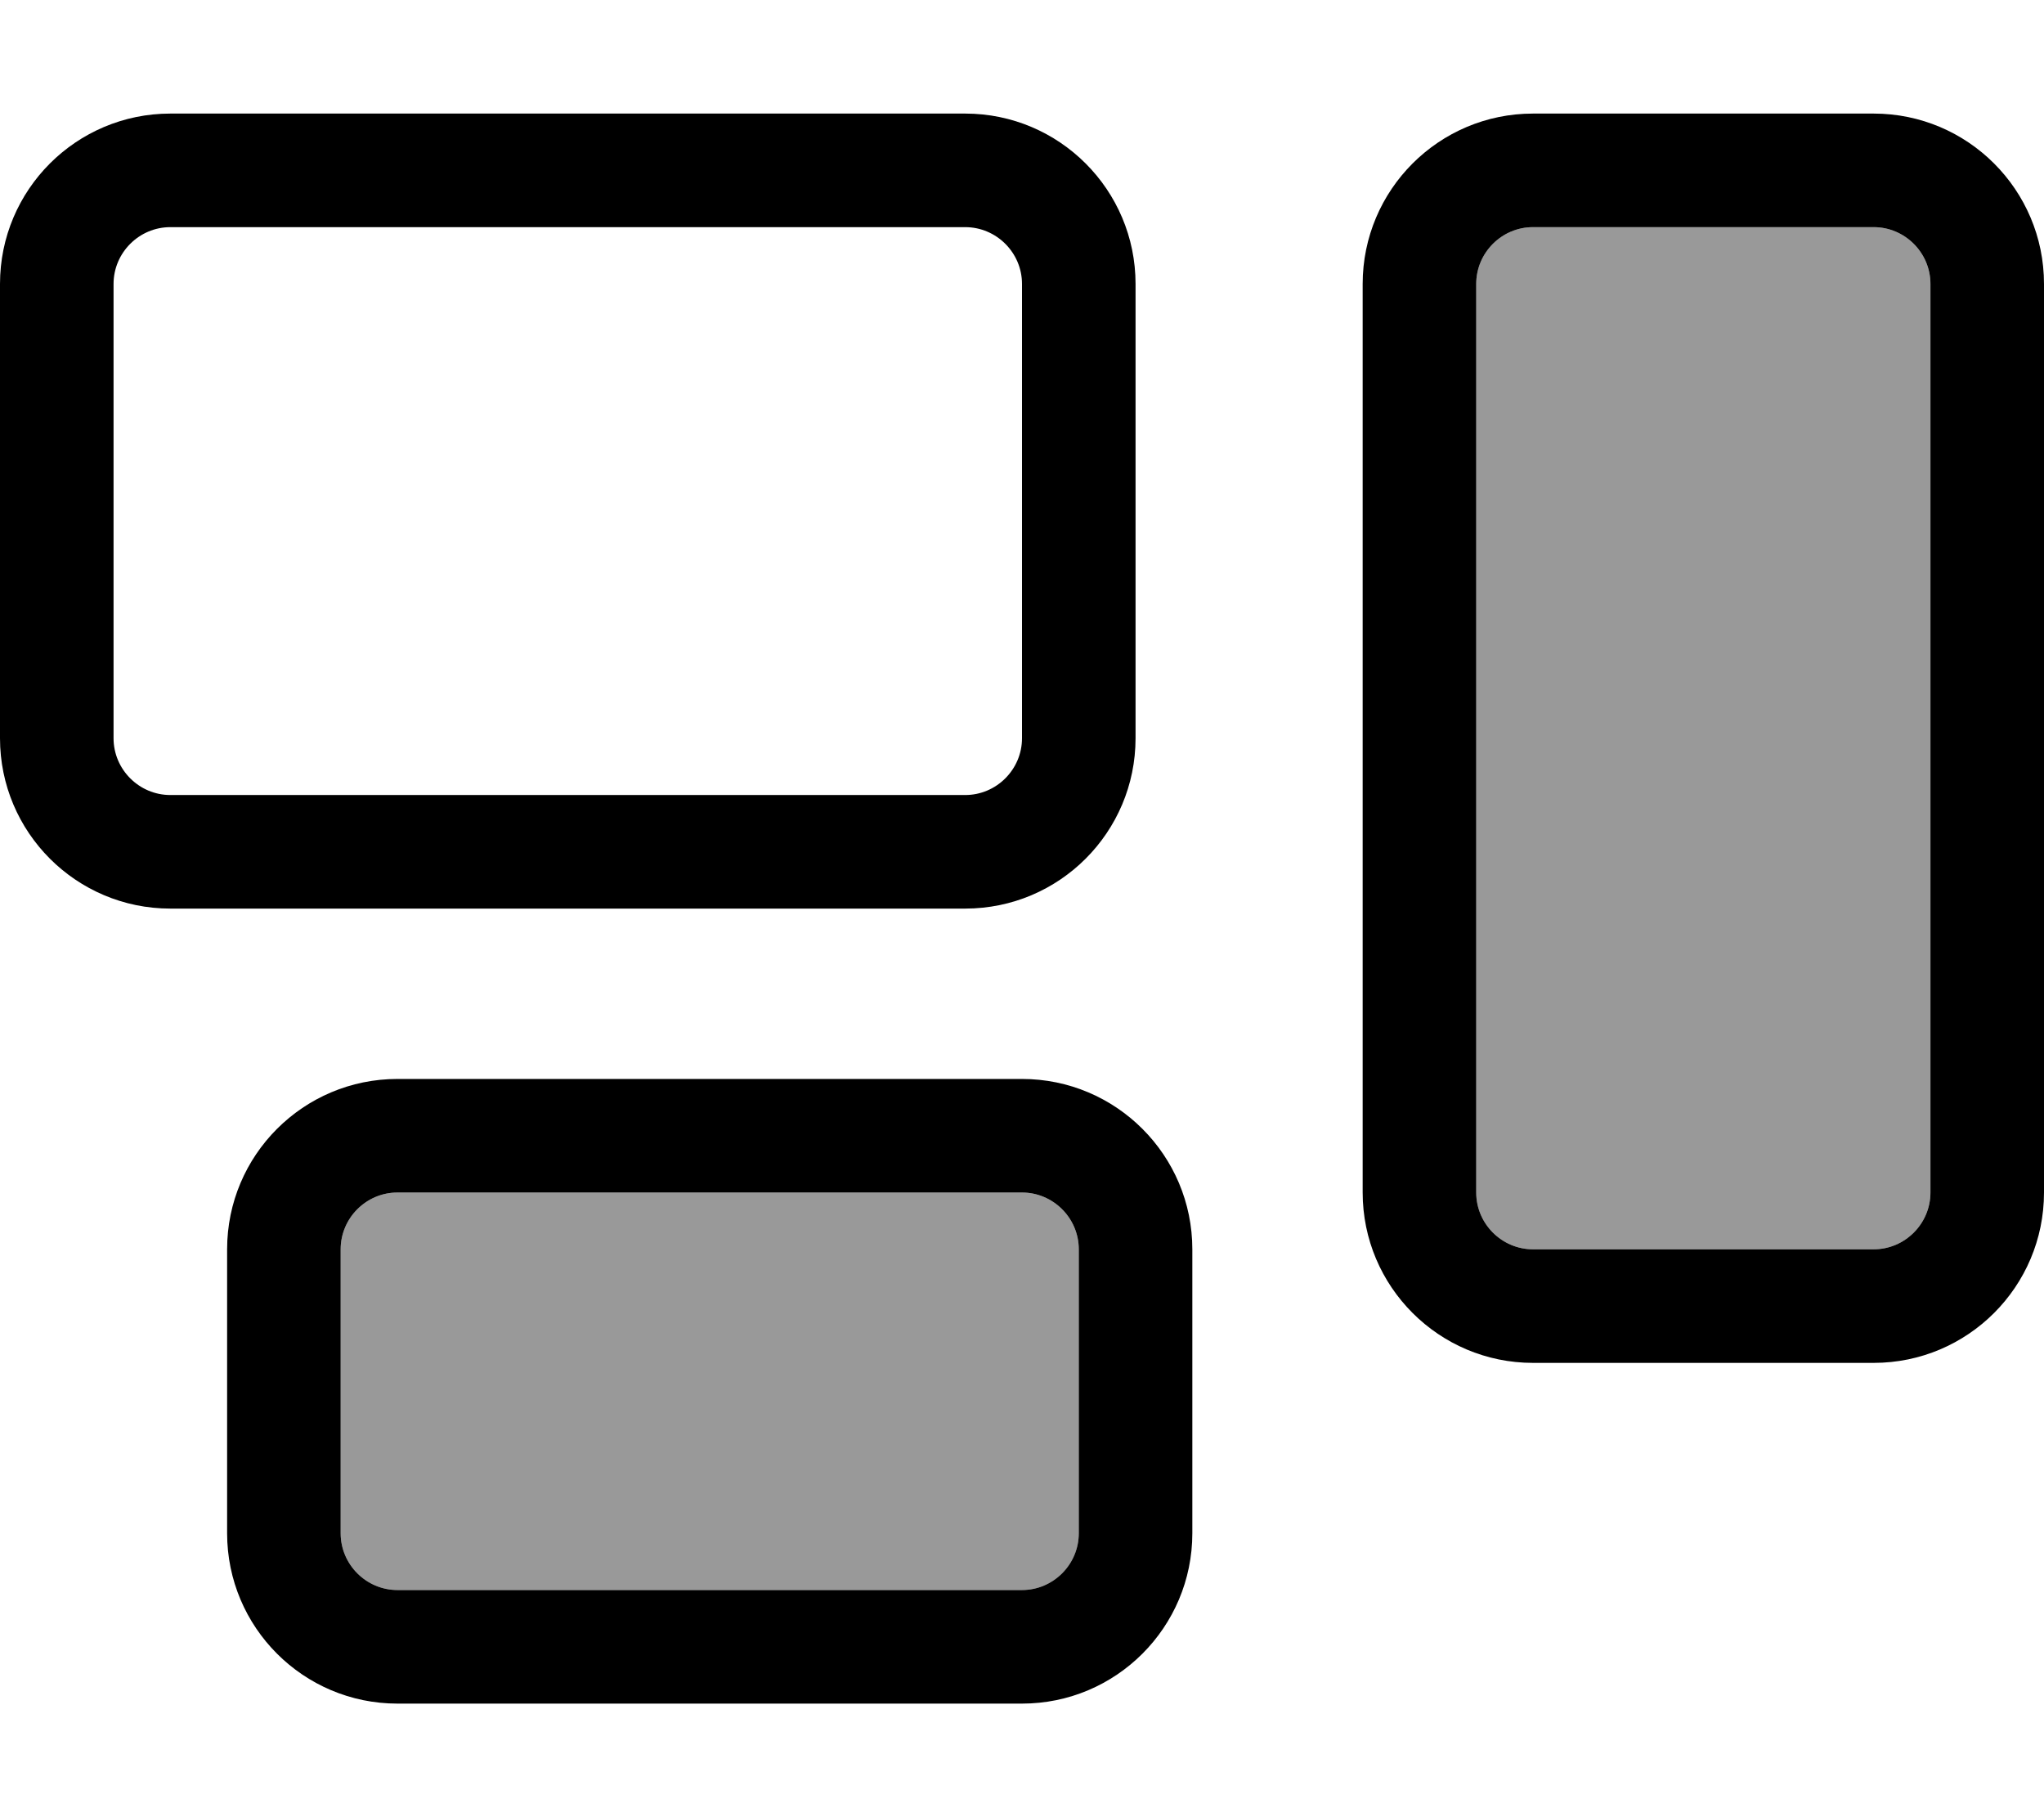 <svg xmlns="http://www.w3.org/2000/svg" viewBox="0 0 576 512"><defs><style>.fa-secondary{opacity:.4}</style></defs><path class="fa-secondary" d="M96 352l0 80c0 8.8 7.2 16 16 16l176 0c8.8 0 16-7.2 16-16l0-80c0-8.8-7.2-16-16-16l-176 0c-8.8 0-16 7.2-16 16zM416 80l0 256c0 8.8 7.2 16 16 16l96 0c8.8 0 16-7.2 16-16l0-256c0-8.8-7.2-16-16-16l-96 0c-8.8 0-16 7.2-16 16z"/><path class="fa-primary" d="M272 64c8.8 0 16 7.2 16 16l0 128c0 8.8-7.2 16-16 16L48 224c-8.8 0-16-7.2-16-16L32 80c0-8.8 7.2-16 16-16l224 0zM48 32C21.5 32 0 53.5 0 80L0 208c0 26.5 21.5 48 48 48l224 0c26.5 0 48-21.5 48-48l0-128c0-26.5-21.5-48-48-48L48 32zM528 64c8.8 0 16 7.2 16 16l0 256c0 8.8-7.2 16-16 16l-96 0c-8.8 0-16-7.2-16-16l0-256c0-8.8 7.2-16 16-16l96 0zM432 32c-26.5 0-48 21.5-48 48l0 256c0 26.5 21.5 48 48 48l96 0c26.5 0 48-21.5 48-48l0-256c0-26.5-21.5-48-48-48l-96 0zM112 336l176 0c8.8 0 16 7.2 16 16l0 80c0 8.8-7.2 16-16 16l-176 0c-8.8 0-16-7.2-16-16l0-80c0-8.8 7.2-16 16-16zM64 352l0 80c0 26.5 21.5 48 48 48l176 0c26.5 0 48-21.5 48-48l0-80c0-26.5-21.5-48-48-48l-176 0c-26.5 0-48 21.5-48 48z"/></svg>